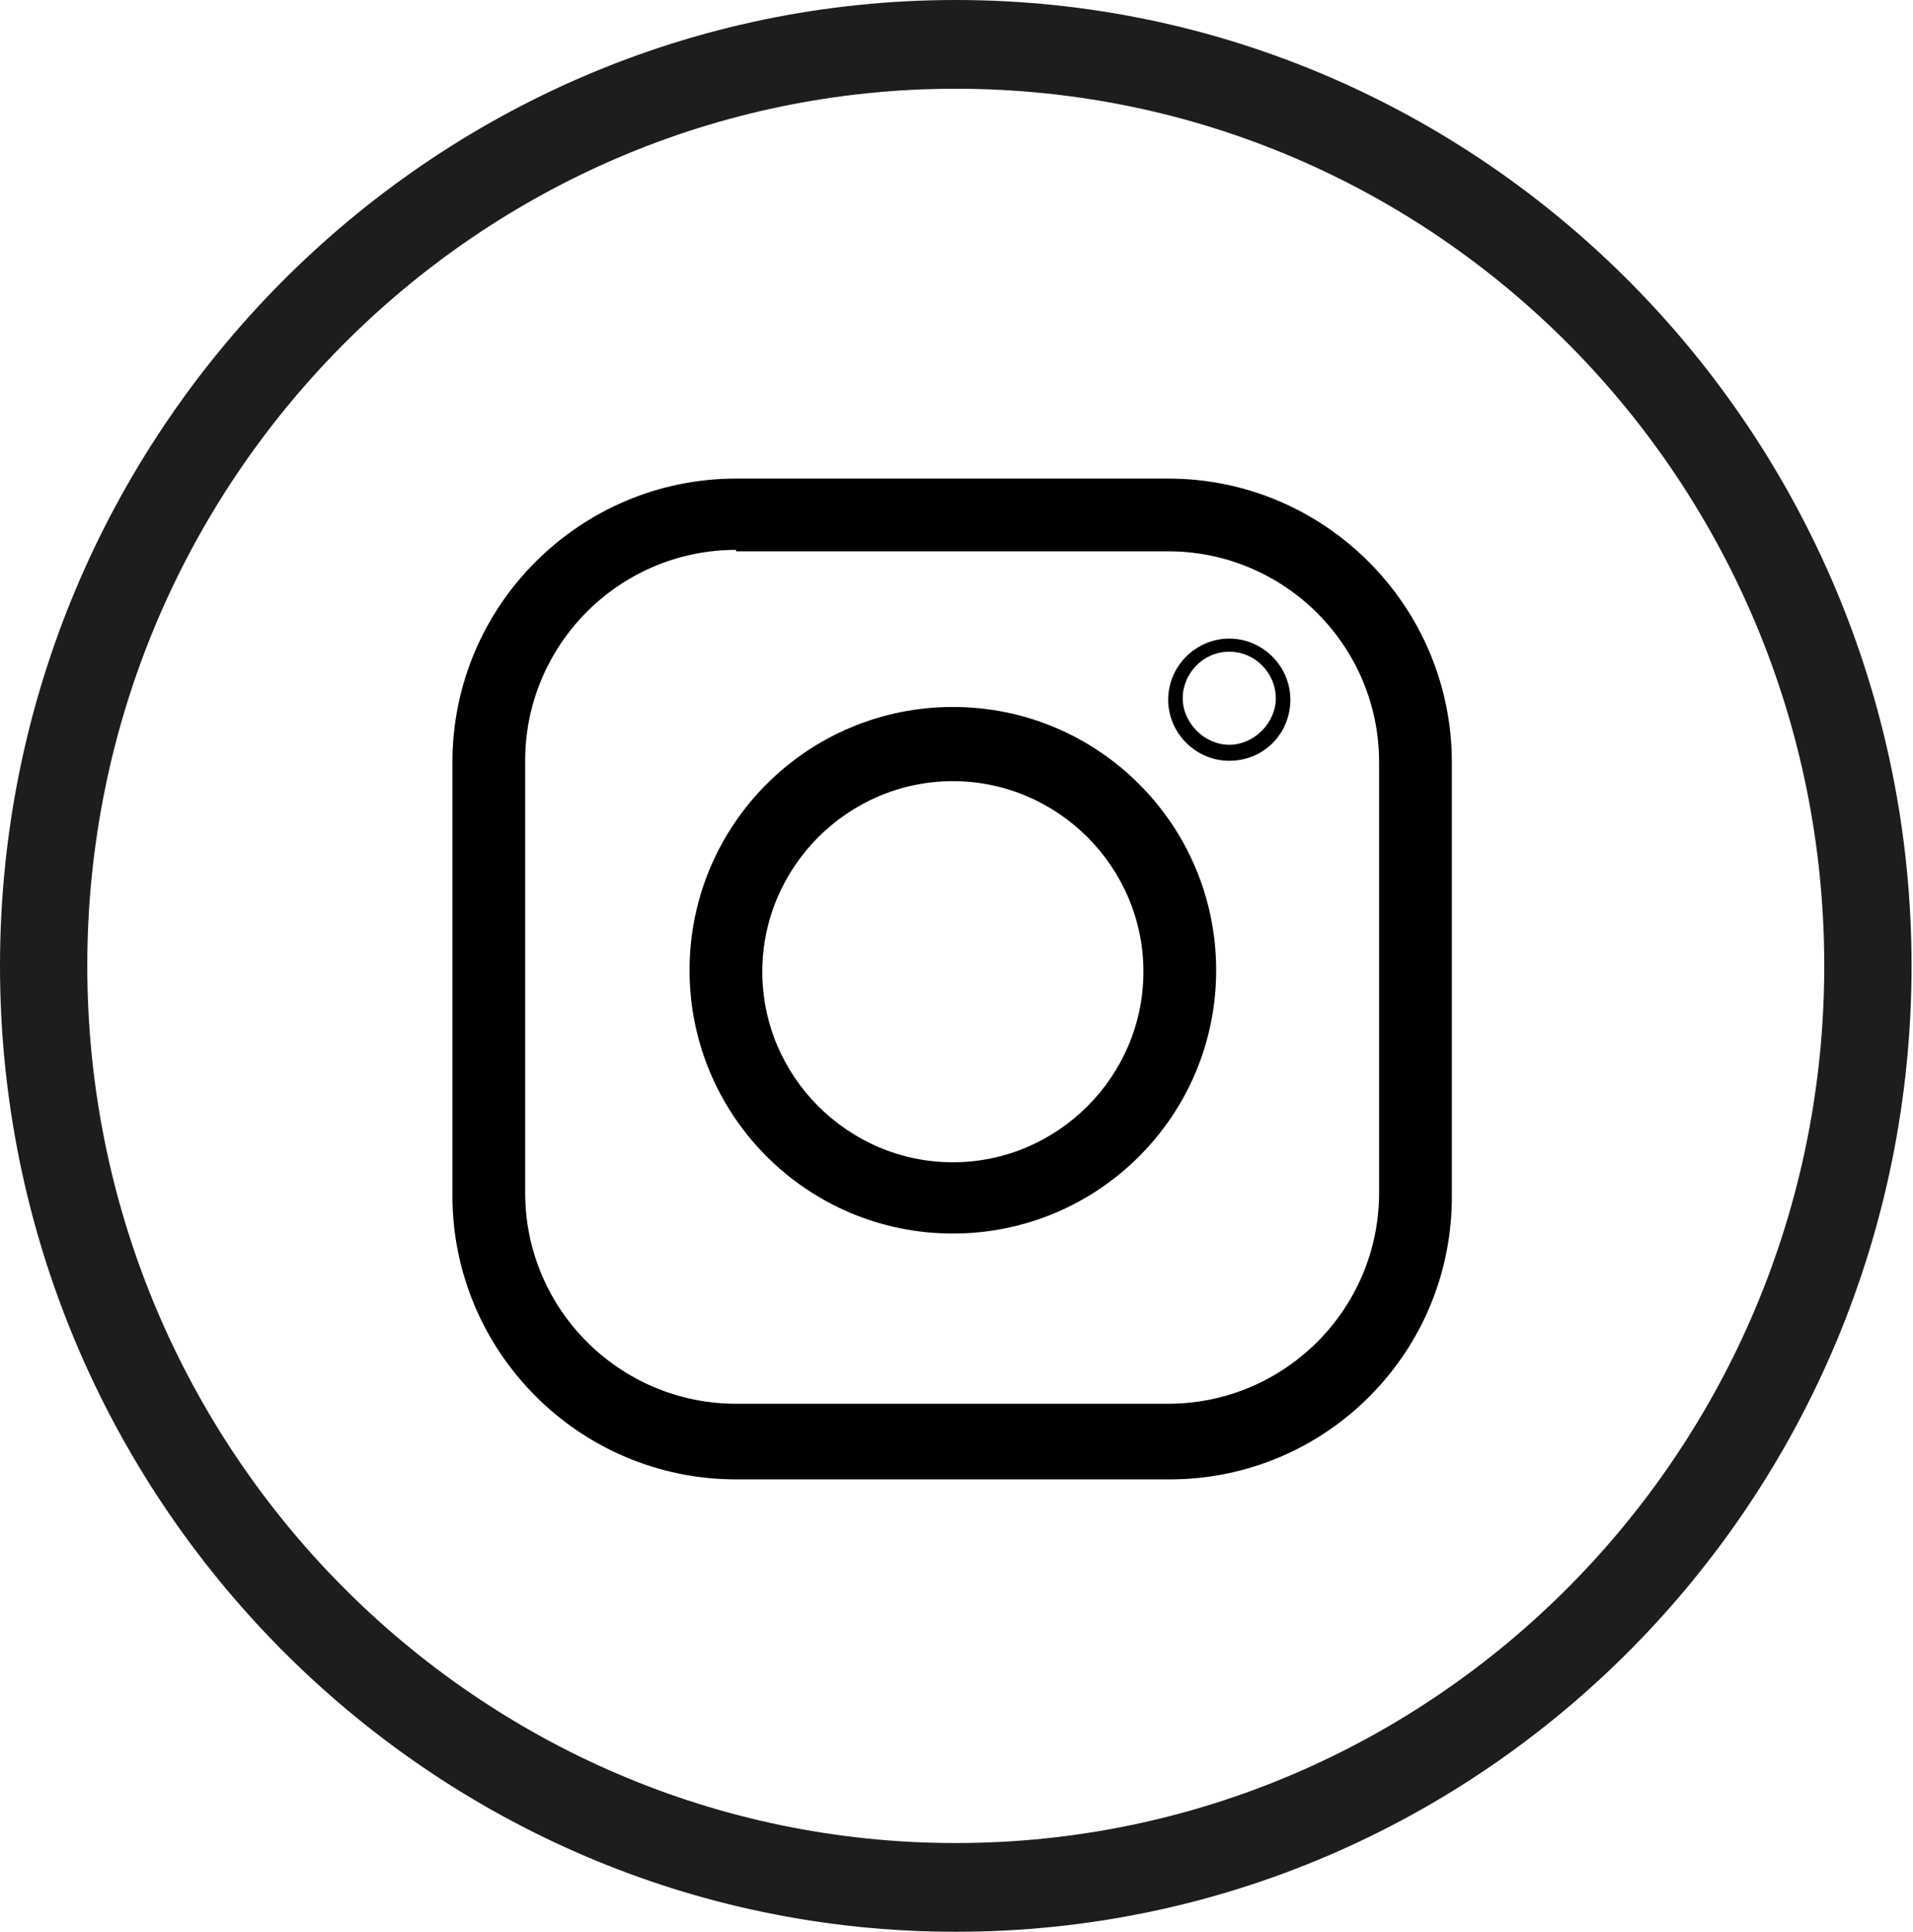<?xml version="1.0" encoding="utf-8"?>
<!-- Generator: Adobe Illustrator 26.0.3, SVG Export Plug-In . SVG Version: 6.00 Build 0)  -->
<svg version="1.1" id="Calque_1" xmlns="http://www.w3.org/2000/svg" xmlns:xlink="http://www.w3.org/1999/xlink" x="0px" y="0px"
	 viewBox="0 0 131.5 132.8" style="enable-background:new 0 0 131.5 132.8;" xml:space="preserve">
<style type="text/css">
	.st0{fill:#1D1D1B;}
</style>
<path class="st0" d="M65.7,132.8C29.5,132.8,0,103,0,66.4S29.5,0,65.7,0s65.7,29.8,65.7,66.4S102,132.8,65.7,132.8z M65.7,6.1
	C32.8,6.1,6,33.1,6,66.4s26.8,60.3,59.7,60.3s59.7-27,59.7-60.3S98.7,6.1,65.7,6.1z"/>
<path d="M84.5,52.3c-2.3,0-4.2-1.9-4.2-4.2s1.9-4.2,4.2-4.2s4.2,1.9,4.2,4.2S86.9,52.3,84.5,52.3z M84.5,44.8
	c-1.8,0-3.2,1.5-3.2,3.2s1.5,3.2,3.2,3.2s3.2-1.5,3.2-3.2S86.3,44.8,84.5,44.8z"/>
<path d="M80.4,101.7H50.6c-10.8,0-19.5-8.8-19.5-19.5V52.4c0-10.8,8.8-19.5,19.5-19.5h29.7c10.8,0,19.5,8.8,19.5,19.5v29.7
	C99.9,92.9,91.2,101.7,80.4,101.7z M50.6,37.8c-8,0-14.5,6.5-14.5,14.5v29.7c0,8,6.5,14.5,14.5,14.5h29.7c8,0,14.5-6.5,14.5-14.5
	V52.4c0-8-6.5-14.5-14.5-14.5H50.6z"/>
<path d="M65.5,84.8c-10,0-18.1-8.1-18.1-18.1c0-10,8.1-18.1,18.1-18.1s18.1,8.1,18.1,18.1C83.6,76.7,75.5,84.8,65.5,84.8z
	 M65.5,53.7c-7.2,0-13.1,5.9-13.1,13.1c0,7.2,5.9,13.1,13.1,13.1S78.6,74,78.6,66.8C78.6,59.6,72.7,53.7,65.5,53.7z"/>
</svg>
